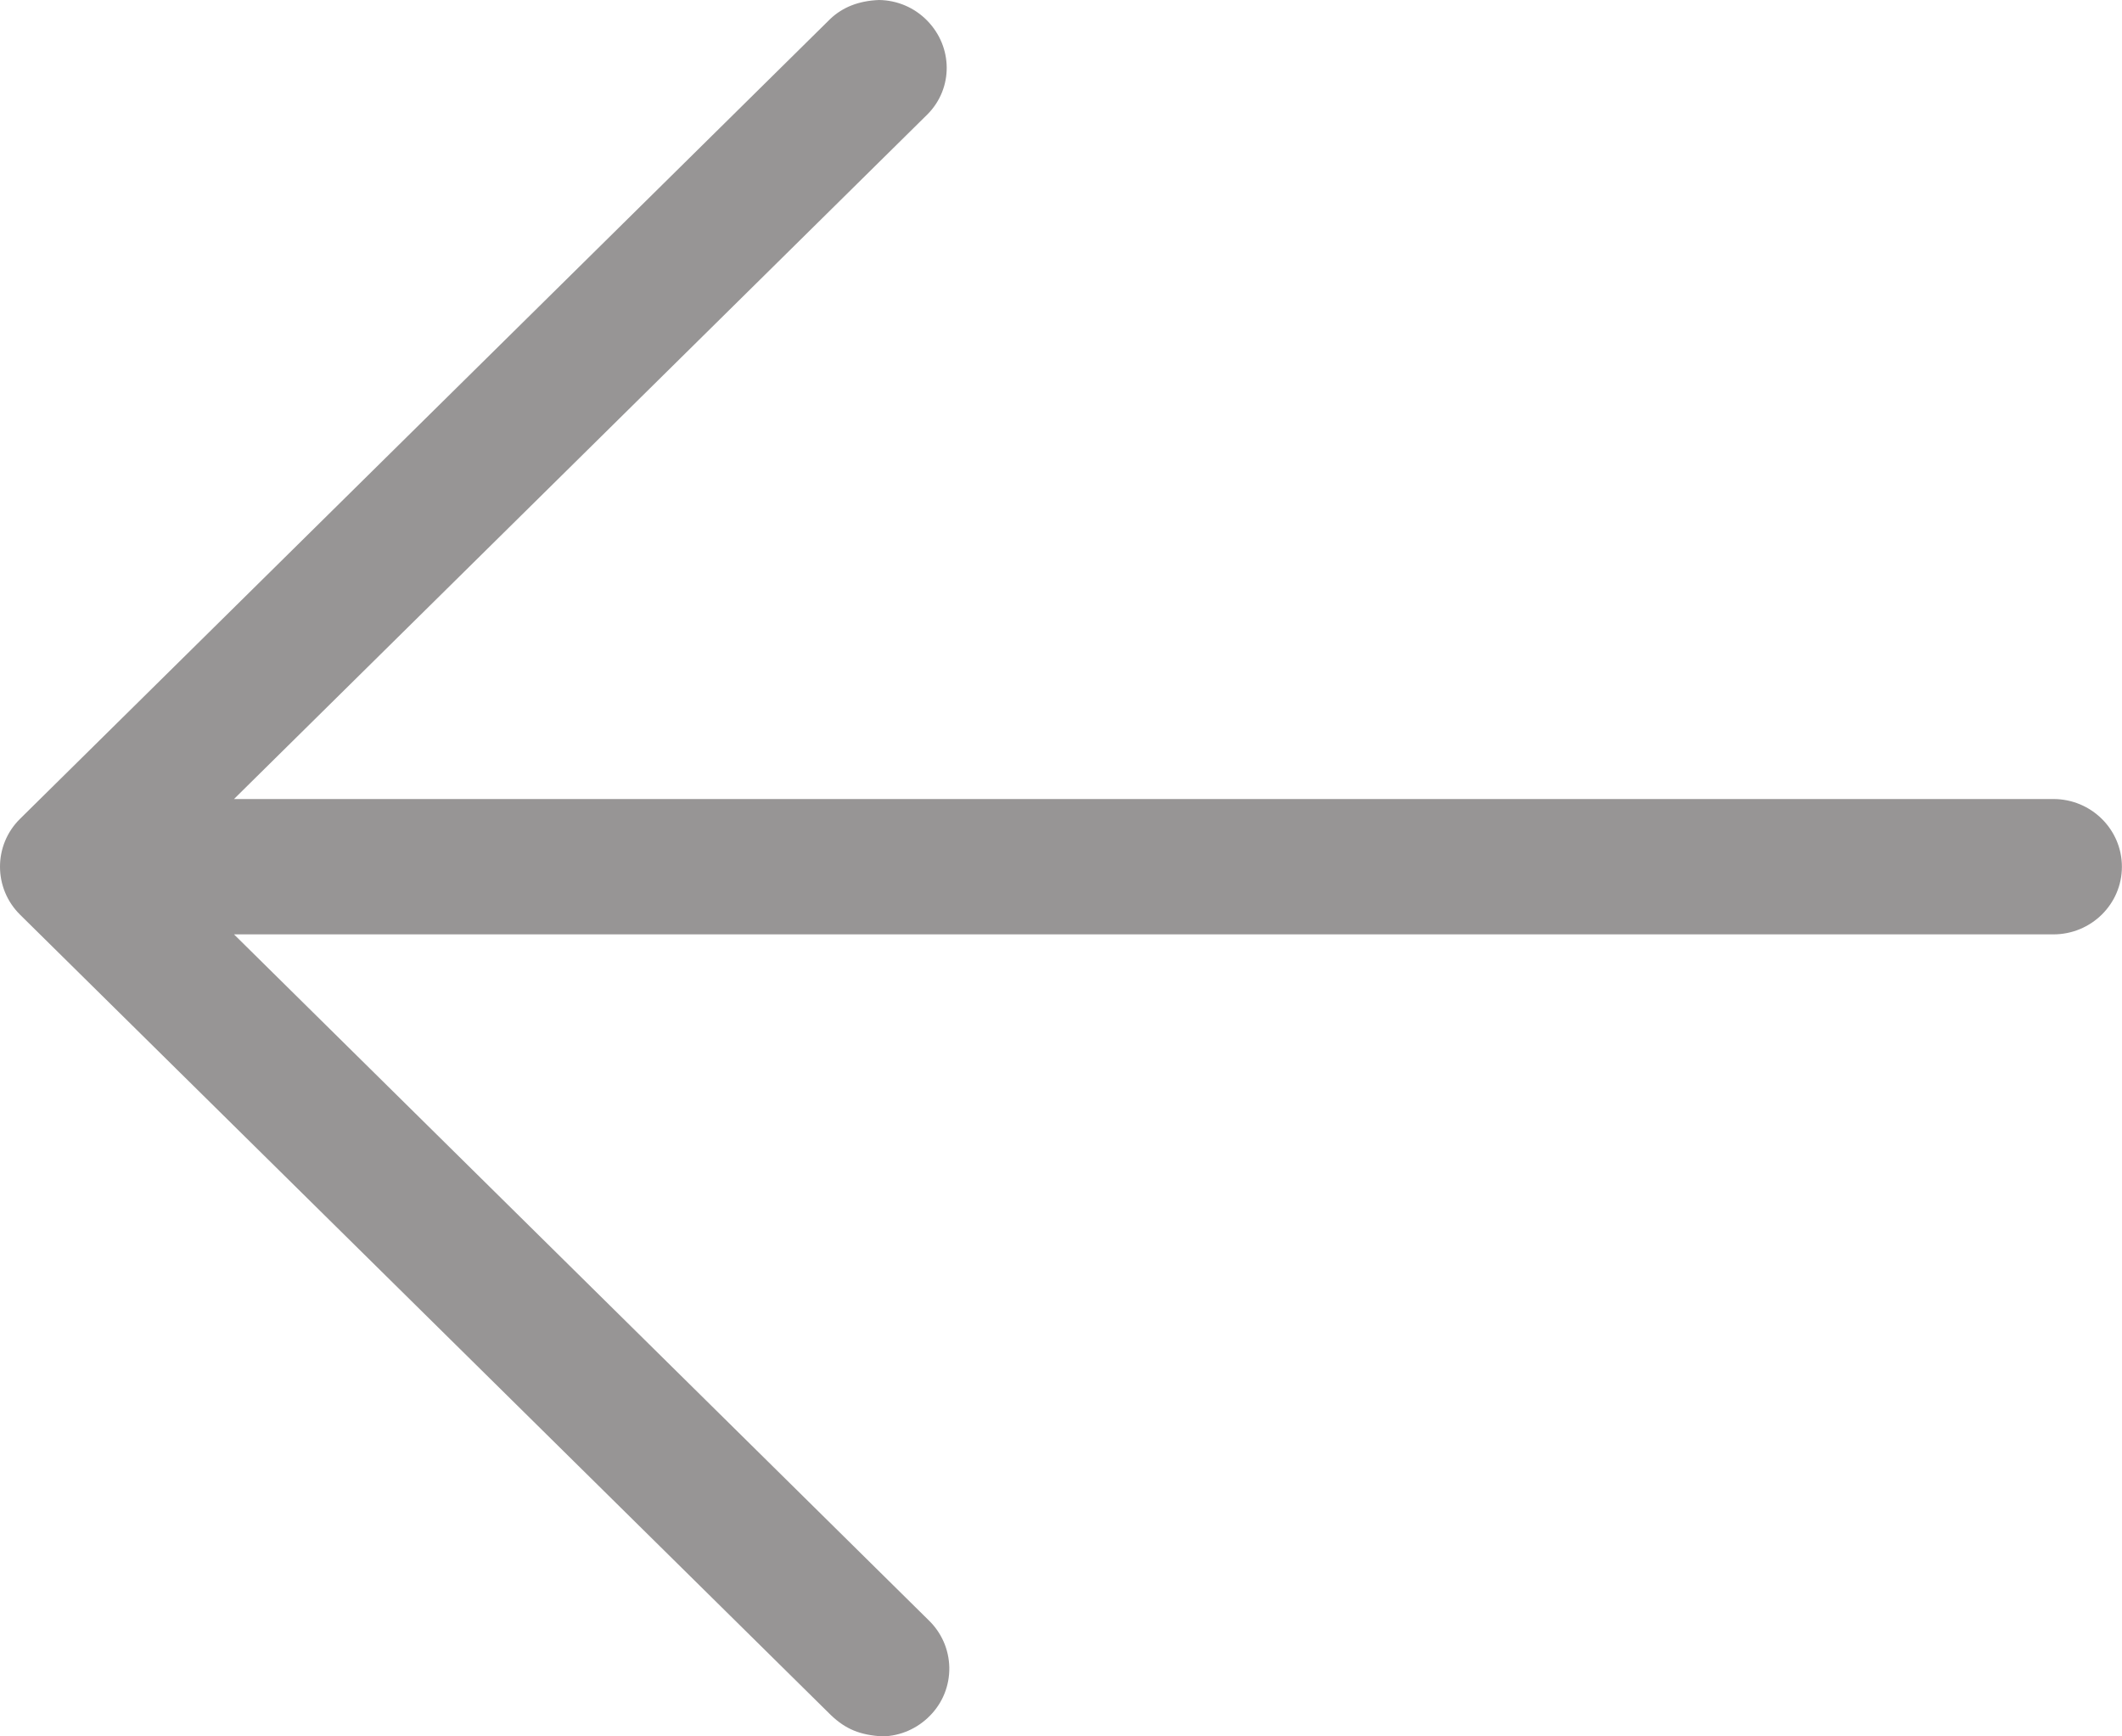 <svg width="22" height="18" viewBox="0 0 22 18" fill="none" xmlns="http://www.w3.org/2000/svg">
<path fill-rule="evenodd" clip-rule="evenodd" d="M2.426 8.283L2.595 8.116L9.619 1.182C9.883 0.913 9.88 0.487 9.613 0.214C9.481 0.079 9.304 0.003 9.114 0C8.905 0.008 8.738 0.073 8.608 0.196L0.207 8.489C-0.069 8.762 -0.069 9.207 0.207 9.481L8.614 17.779C8.767 17.925 8.917 17.987 9.151 18C9.334 17.996 9.51 17.92 9.642 17.785C9.774 17.651 9.845 17.473 9.842 17.285C9.838 17.098 9.761 16.923 9.625 16.793L2.426 9.686H21.289C21.681 9.686 21.999 9.372 21.999 8.985C21.999 8.598 21.681 8.283 21.289 8.283H2.426Z" fill="#979595"/>
</svg>
